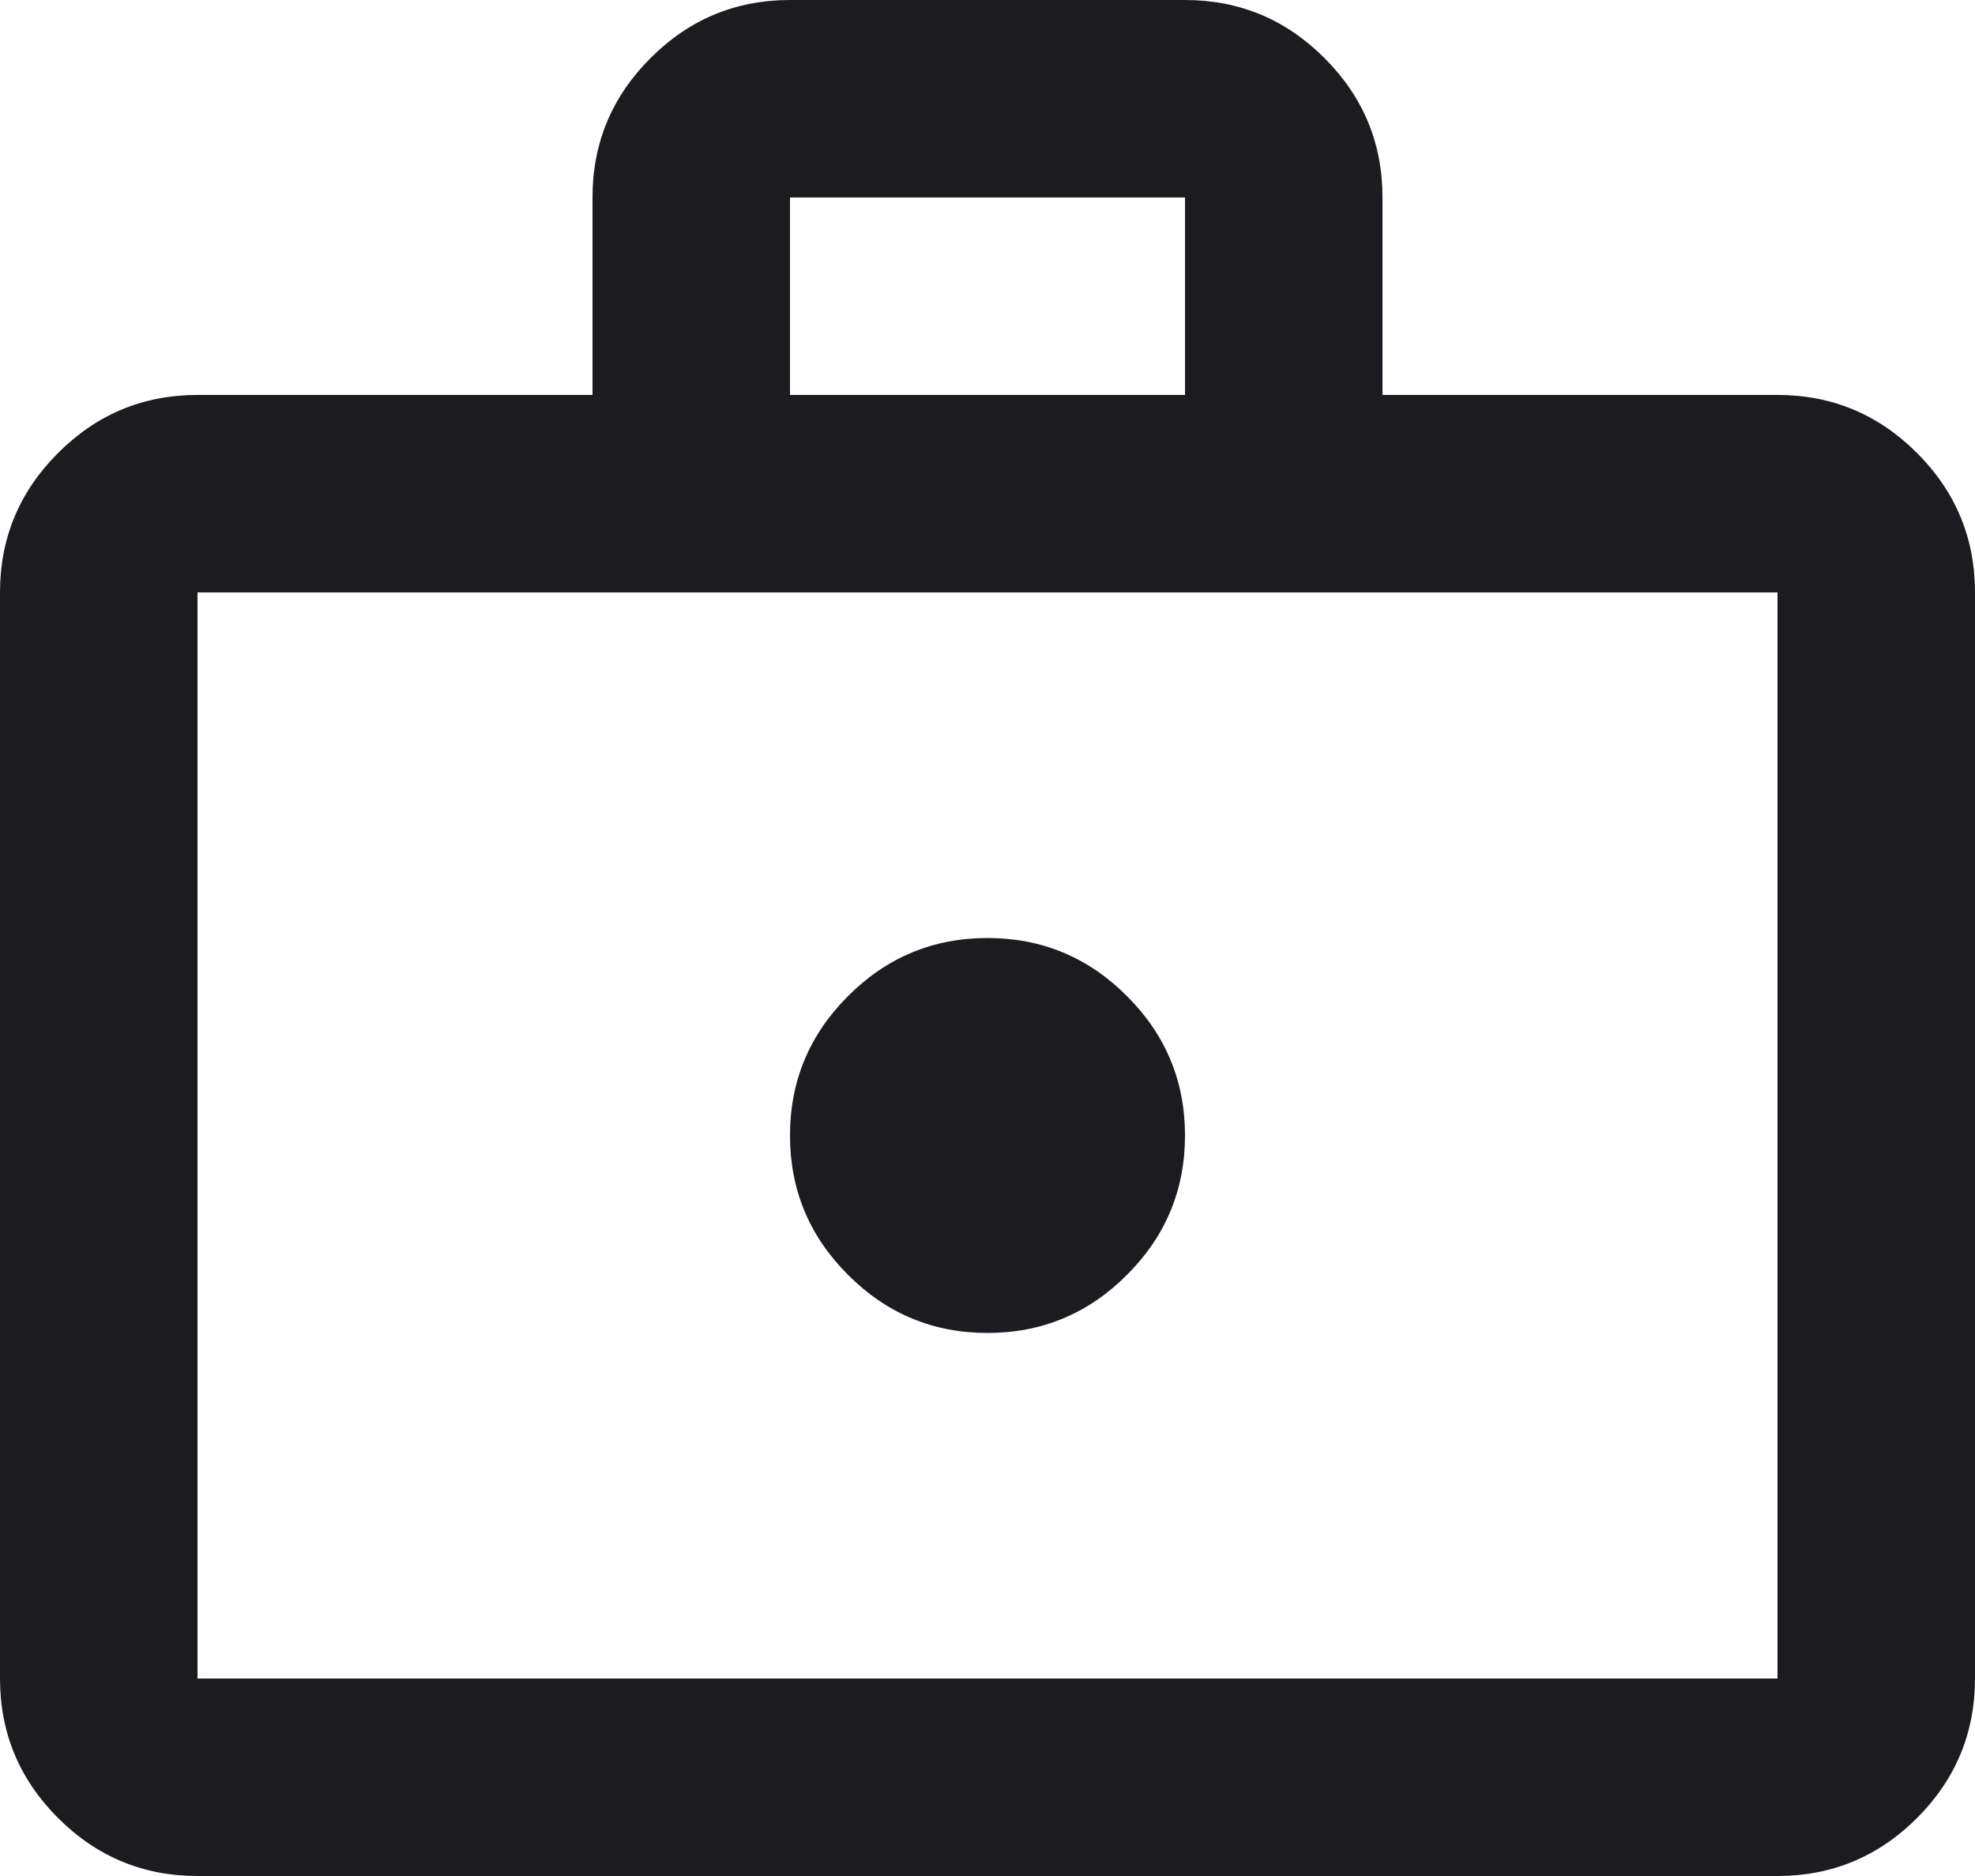 <svg width="20" height="19" viewBox="0 0 20 19" fill="none" xmlns="http://www.w3.org/2000/svg">
<path d="M10 13.5C10.55 13.5 11.021 13.304 11.412 12.912C11.804 12.521 12 12.05 12 11.5C12 10.95 11.804 10.479 11.412 10.088C11.021 9.696 10.55 9.5 10 9.5C9.45 9.5 8.979 9.696 8.588 10.088C8.196 10.479 8 10.95 8 11.5C8 12.05 8.196 12.521 8.588 12.912C8.979 13.304 9.45 13.5 10 13.5ZM2 19C1.45 19 0.979 18.804 0.588 18.413C0.196 18.021 0 17.55 0 17V6C0 5.45 0.196 4.979 0.588 4.588C0.979 4.196 1.45 4 2 4H6V2C6 1.45 6.196 0.979 6.588 0.588C6.979 0.196 7.45 0 8 0H12C12.55 0 13.021 0.196 13.412 0.588C13.804 0.979 14 1.45 14 2V4H18C18.55 4 19.021 4.196 19.413 4.588C19.804 4.979 20 5.45 20 6V17C20 17.55 19.804 18.021 19.413 18.413C19.021 18.804 18.55 19 18 19H2ZM2 17H18V6H2V17ZM8 4H12V2H8V4Z" fill="#1C1B1F"/>
</svg>
